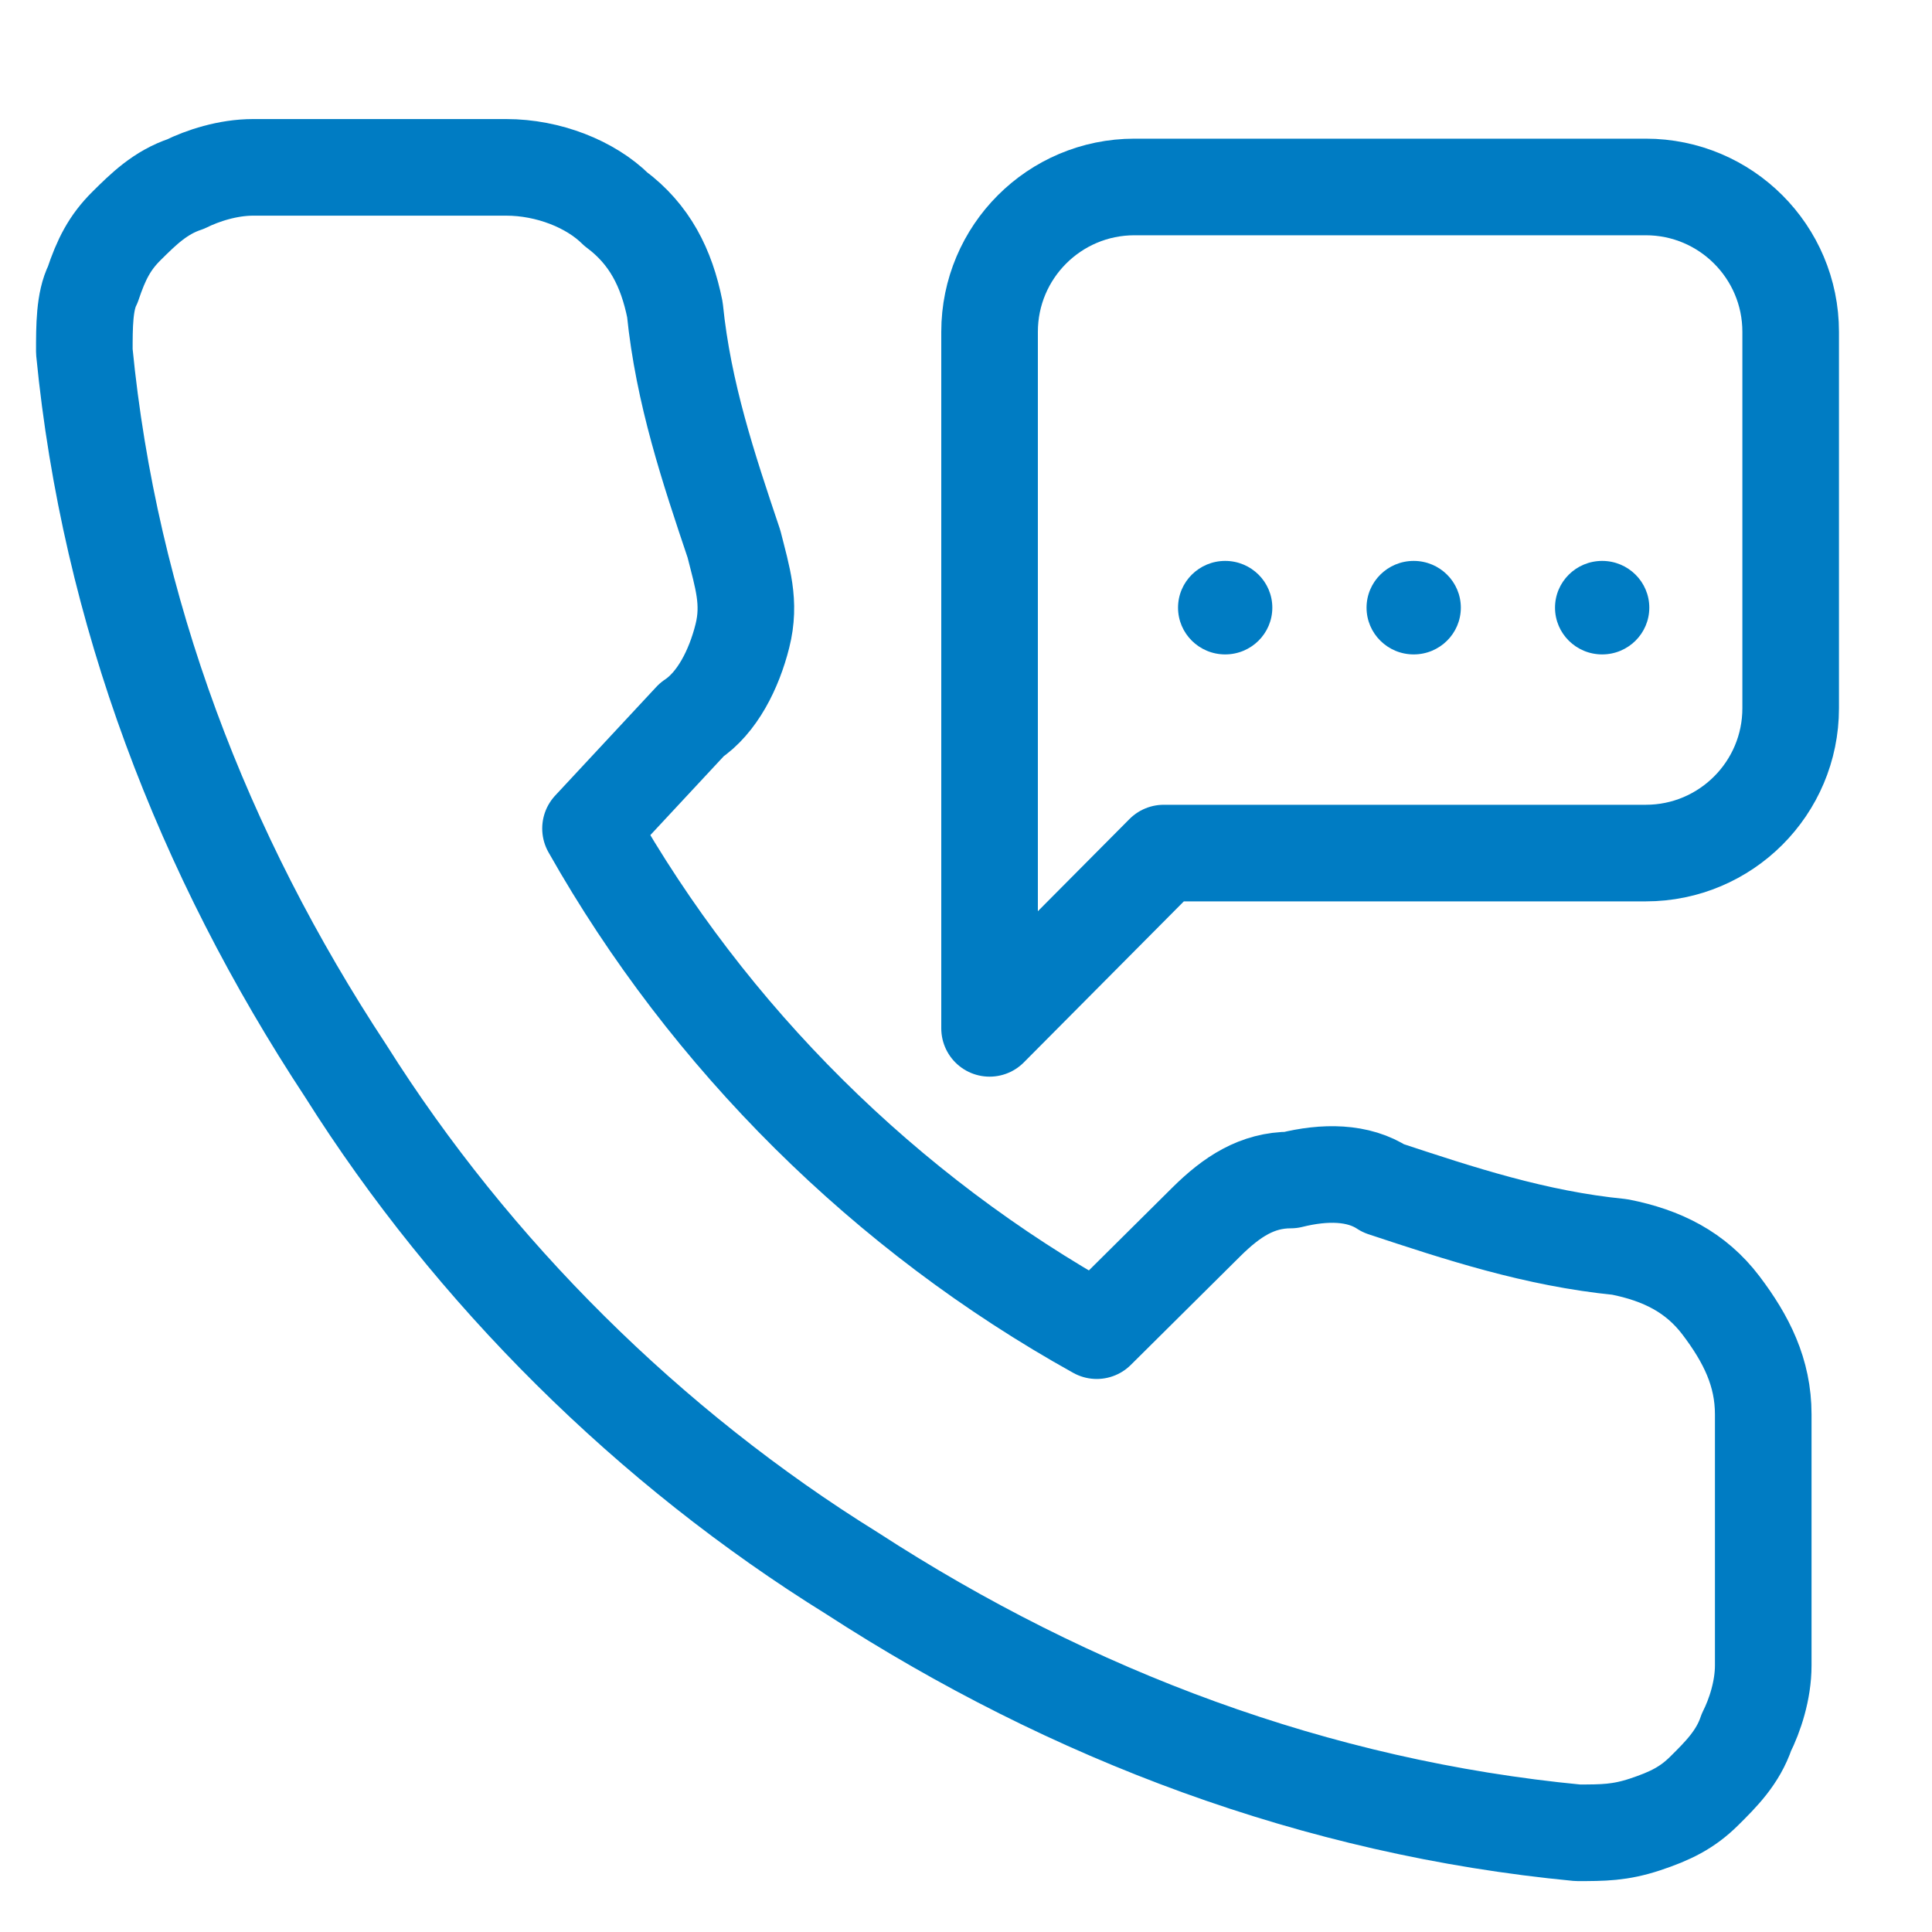 <svg width="40" height="40" viewBox="0 0 40 40" fill="none" xmlns="http://www.w3.org/2000/svg">
<path d="M36.506 29.282V34.48C36.506 35 36.331 35.52 36.157 35.867C35.982 36.386 35.633 36.733 35.283 37.08C34.934 37.426 34.584 37.599 34.06 37.773C33.536 37.946 33.187 37.946 32.663 37.946C27.248 37.426 22.183 35.52 17.641 32.574C13.449 29.975 9.781 26.337 7.161 22.178C4.192 17.673 2.27 12.648 1.746 7.277C1.746 6.757 1.746 6.237 1.921 5.891C2.095 5.371 2.27 5.024 2.619 4.678C2.969 4.331 3.318 3.985 3.842 3.811C4.192 3.638 4.716 3.465 5.24 3.465H10.48C11.353 3.465 12.226 3.811 12.751 4.331C13.449 4.851 13.799 5.544 13.973 6.41C14.148 8.143 14.672 9.703 15.196 11.262C15.37 11.955 15.545 12.475 15.37 13.168C15.196 13.861 14.847 14.554 14.322 14.901L12.226 17.153C14.672 21.485 18.34 25.124 22.707 27.55L24.977 25.297C25.502 24.777 26.026 24.431 26.724 24.431C27.423 24.257 28.122 24.257 28.646 24.604C30.218 25.124 31.79 25.644 33.536 25.817C34.41 25.99 35.108 26.337 35.633 27.03C36.157 27.723 36.506 28.416 36.506 29.282Z" stroke="#007CC3" stroke-width="2" stroke-linecap="round" stroke-linejoin="round"/>
<path d="M20.488 6.871V21.291L24.094 17.662H34.074C35.73 17.662 37.074 16.319 37.074 14.662V6.871C37.074 5.214 35.73 3.871 34.074 3.871H23.488C21.831 3.871 20.488 5.214 20.488 6.871Z" stroke="#007CC3" stroke-width="2" stroke-linecap="round" stroke-linejoin="round"/>
<ellipse cx="25.366" cy="12.581" rx="0.976" ry="0.968" fill="#007CC3"/>
<ellipse cx="29.269" cy="12.581" rx="0.976" ry="0.968" fill="#007CC3"/>
<ellipse cx="33.171" cy="12.581" rx="0.976" ry="0.968" fill="#007CC3"/>
</svg>
